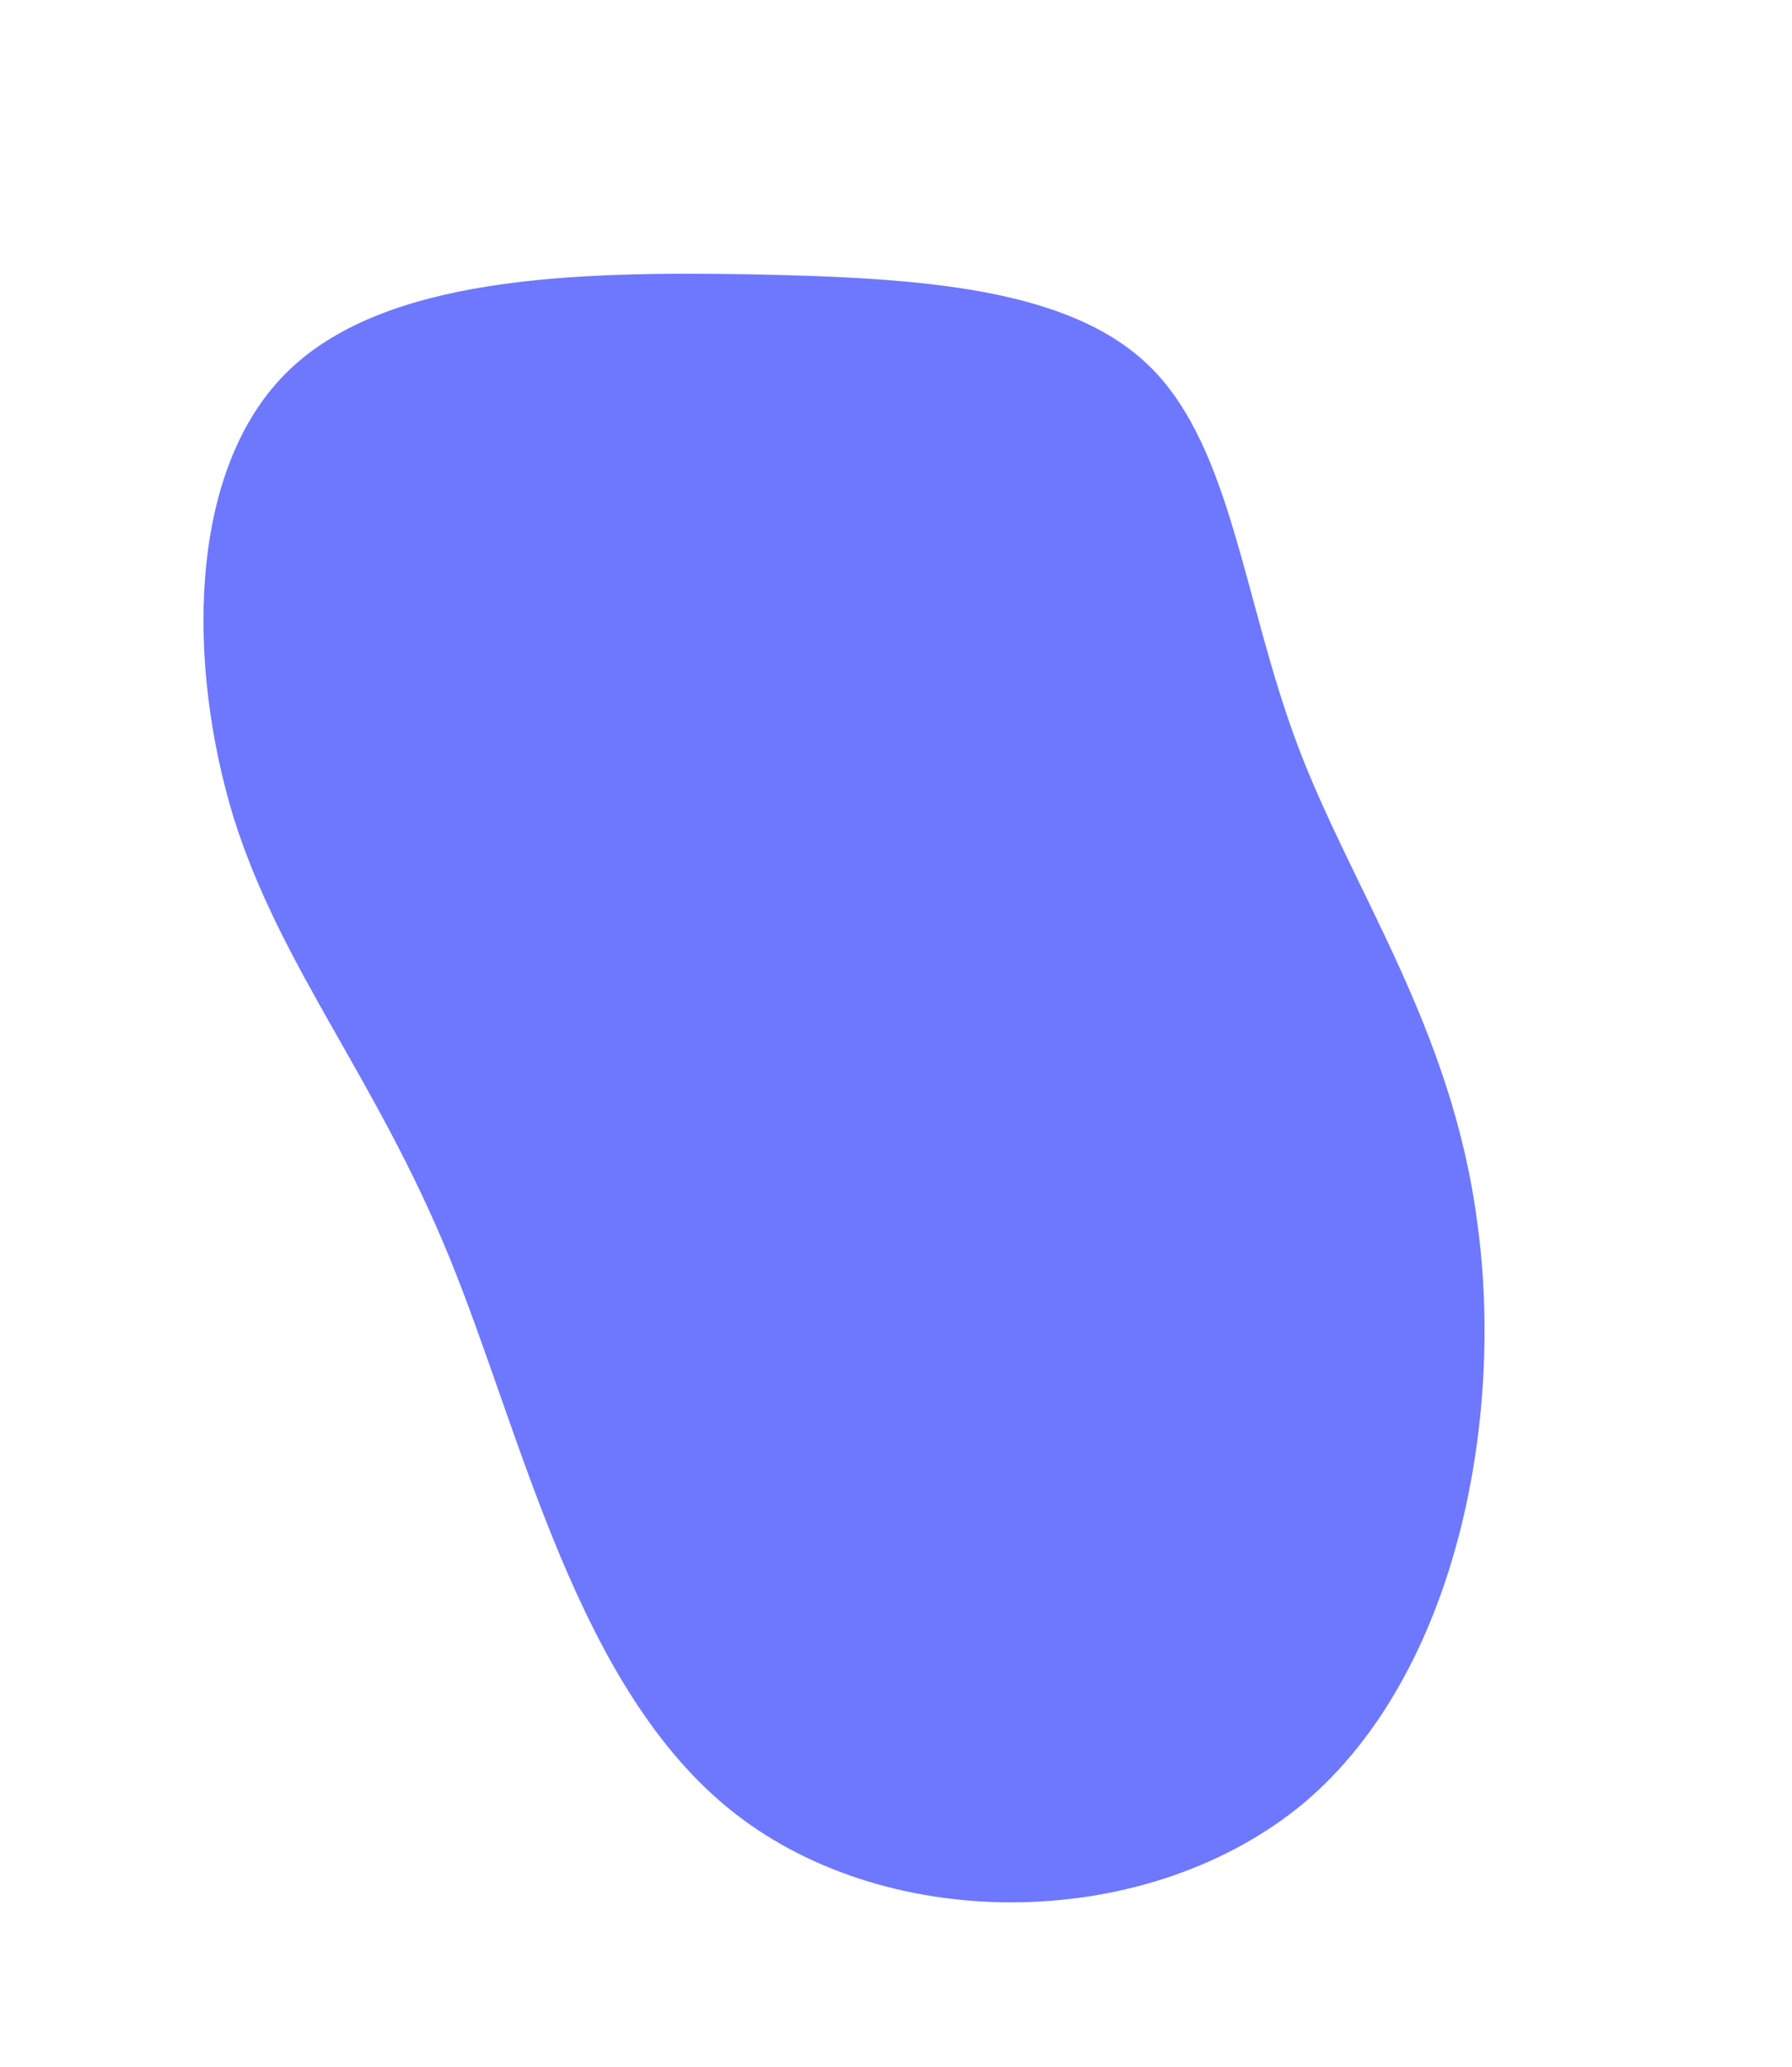 <svg xmlns="http://www.w3.org/2000/svg" width="501.413" height="578.339" viewBox="0 0 501.413 578.339">
  <path id="blob" d="M256.316-4.271c22.644,51.131,2.922,120.523-2.557,174.576-5.478,54.418,3.652,93.5-4.383,136.958-8.4,43.461-33.6,91.305-70.853,102.992C141.636,421.943,93.062,397.473,50.7,374.1c-42-23.374-78.157-45.653-87.288-76.331s8.035-69.757,13.513-112.488c5.478-43.1-1.1-89.844,18.261-141.341C14.174-7.923,59.1-64.532,113.879-76.585,169.028-88.272,233.672-55.4,256.316-4.271Z" transform="matrix(-0.883, 0.469, -0.469, -0.883, 429.721, 383.308)" fill="#6d78fe"/>
</svg>
